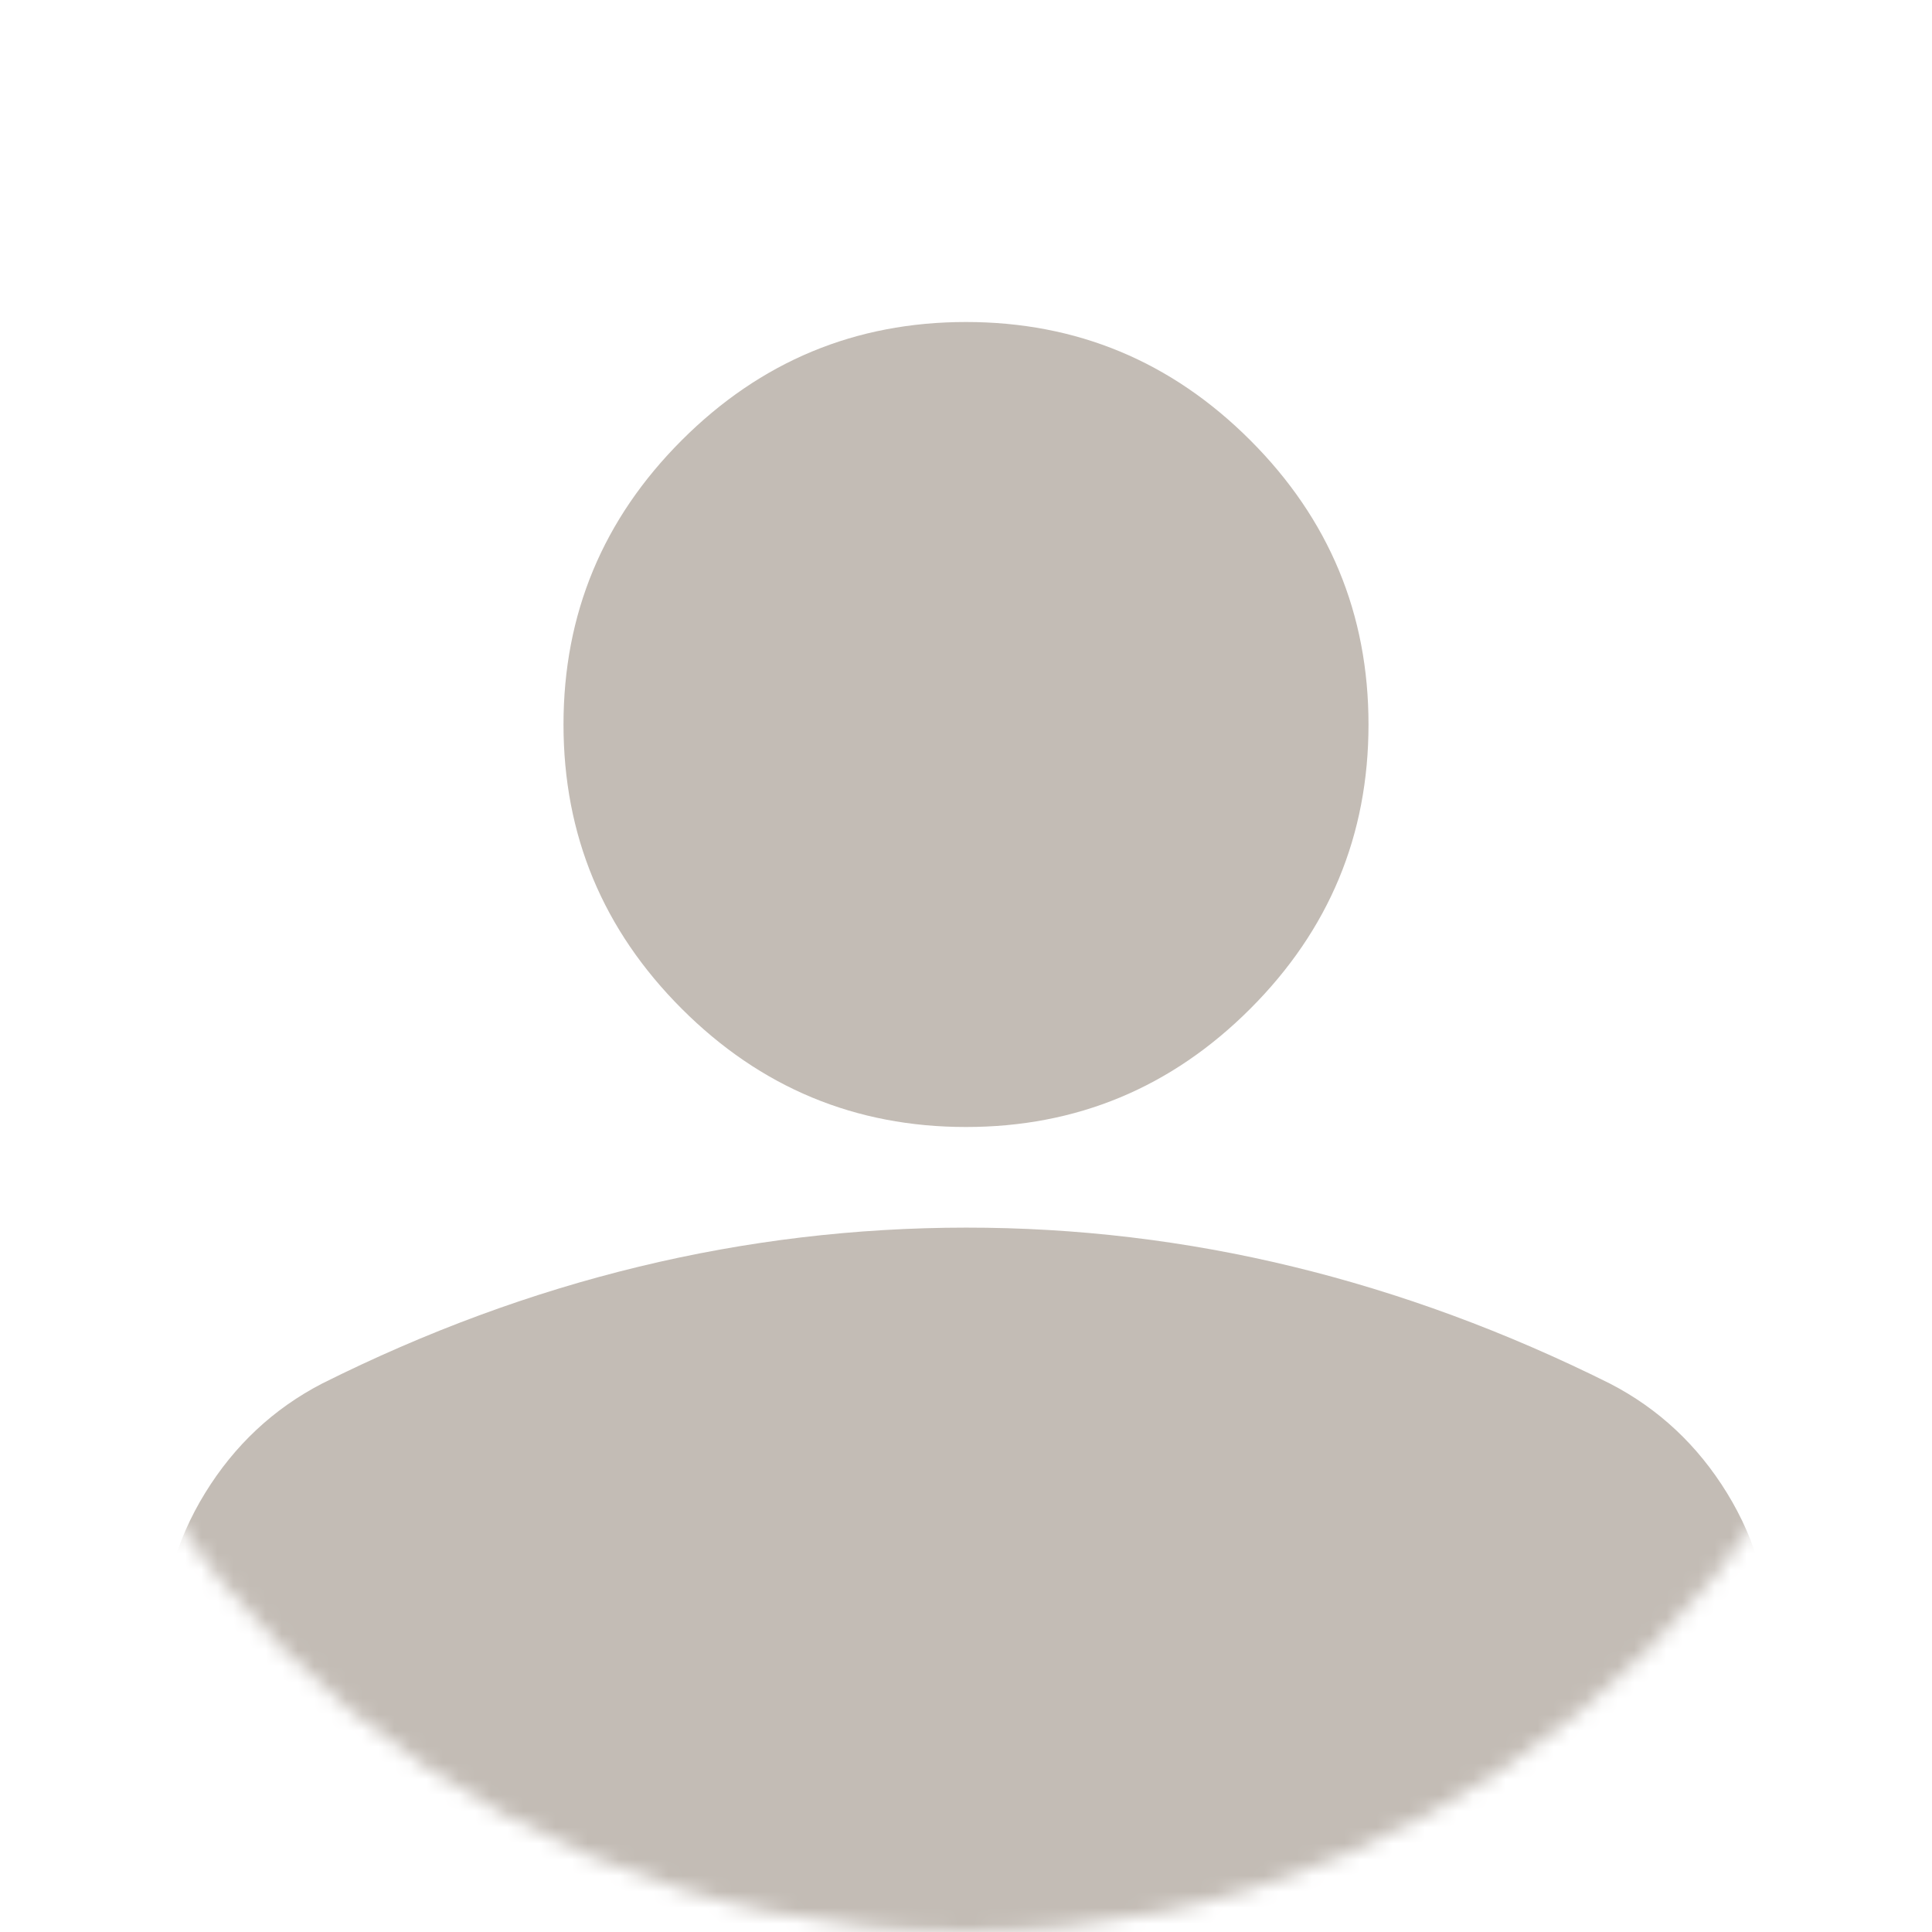 <svg width="120" height="120" viewBox="0 0 120 120" fill="none" xmlns="http://www.w3.org/2000/svg">
<mask id="mask0_6055_92748" style="mask-type:alpha" maskUnits="userSpaceOnUse" x="0" y="0" width="120" height="120">
<circle cx="60" cy="60" r="60" fill="#F1EDEA"/>
</mask>
<g mask="url(#mask0_6055_92748)">
<path d="M60 70C53.125 70 47.24 67.552 42.344 62.656C37.448 57.76 35 51.875 35 45C35 38.125 37.448 32.24 42.344 27.344C47.24 22.448 53.125 20 60 20C66.875 20 72.76 22.448 77.656 27.344C82.552 32.24 85 38.125 85 45C85 51.875 82.552 57.76 77.656 62.656C72.76 67.552 66.875 70 60 70ZM10 107.5V102.5C10 98.958 10.912 95.704 12.738 92.737C14.562 89.771 16.983 87.504 20 85.938C26.458 82.708 33.021 80.287 39.688 78.675C46.354 77.062 53.125 76.254 60 76.25C66.875 76.246 73.646 77.054 80.312 78.675C86.979 80.296 93.542 82.717 100 85.938C103.021 87.5 105.444 89.767 107.269 92.737C109.094 95.708 110.004 98.963 110 102.5V107.5C110 110.937 108.777 113.881 106.331 116.331C103.885 118.781 100.942 120.004 97.5 120H22.5C19.062 120 16.121 118.777 13.675 116.331C11.229 113.885 10.004 110.942 10 107.5Z" fill="#C3BCB5"/>
</g>
</svg>

